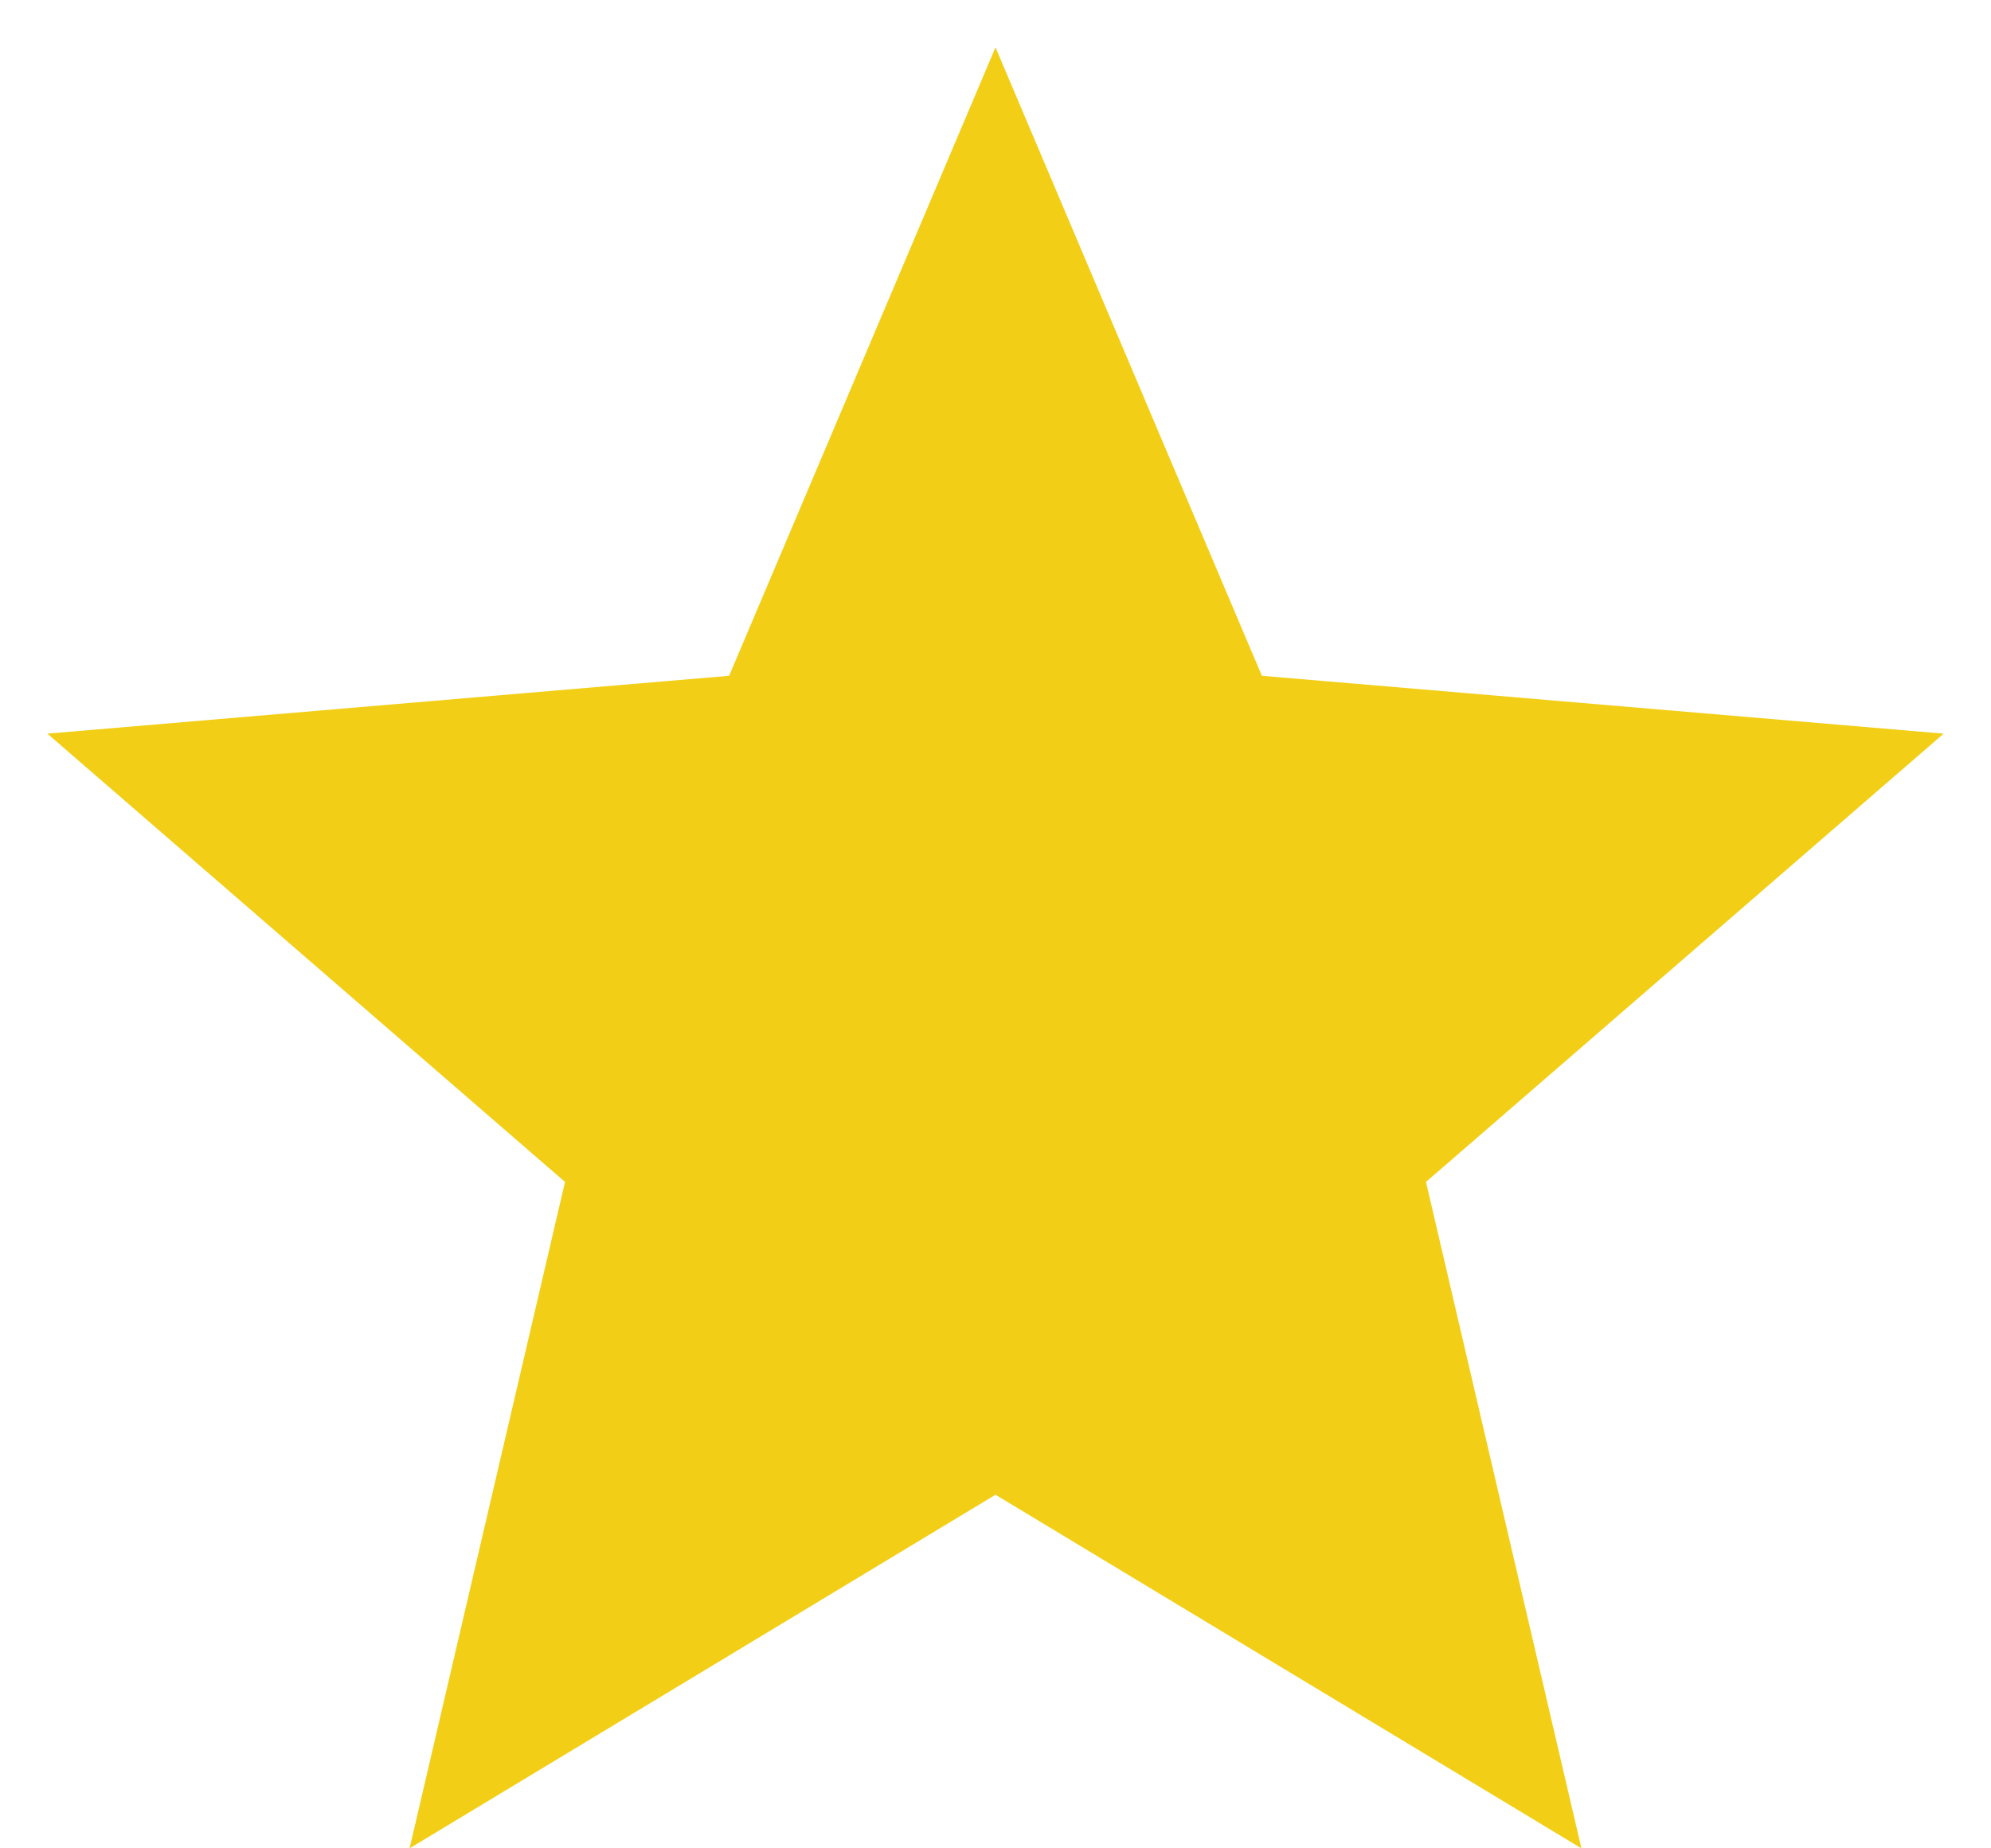 <svg width="14" height="13" viewBox="0 0 14 13" fill="none"
    xmlns="http://www.w3.org/2000/svg">
    <path d="M7 10.513L11.12 13L10.027 8.313L13.667 5.16L8.873 4.753L7 0.333L5.127 4.753L0.333 5.16L3.973 8.313L2.88 13L7 10.513Z" fill="#F2CF16"/>
</svg>
